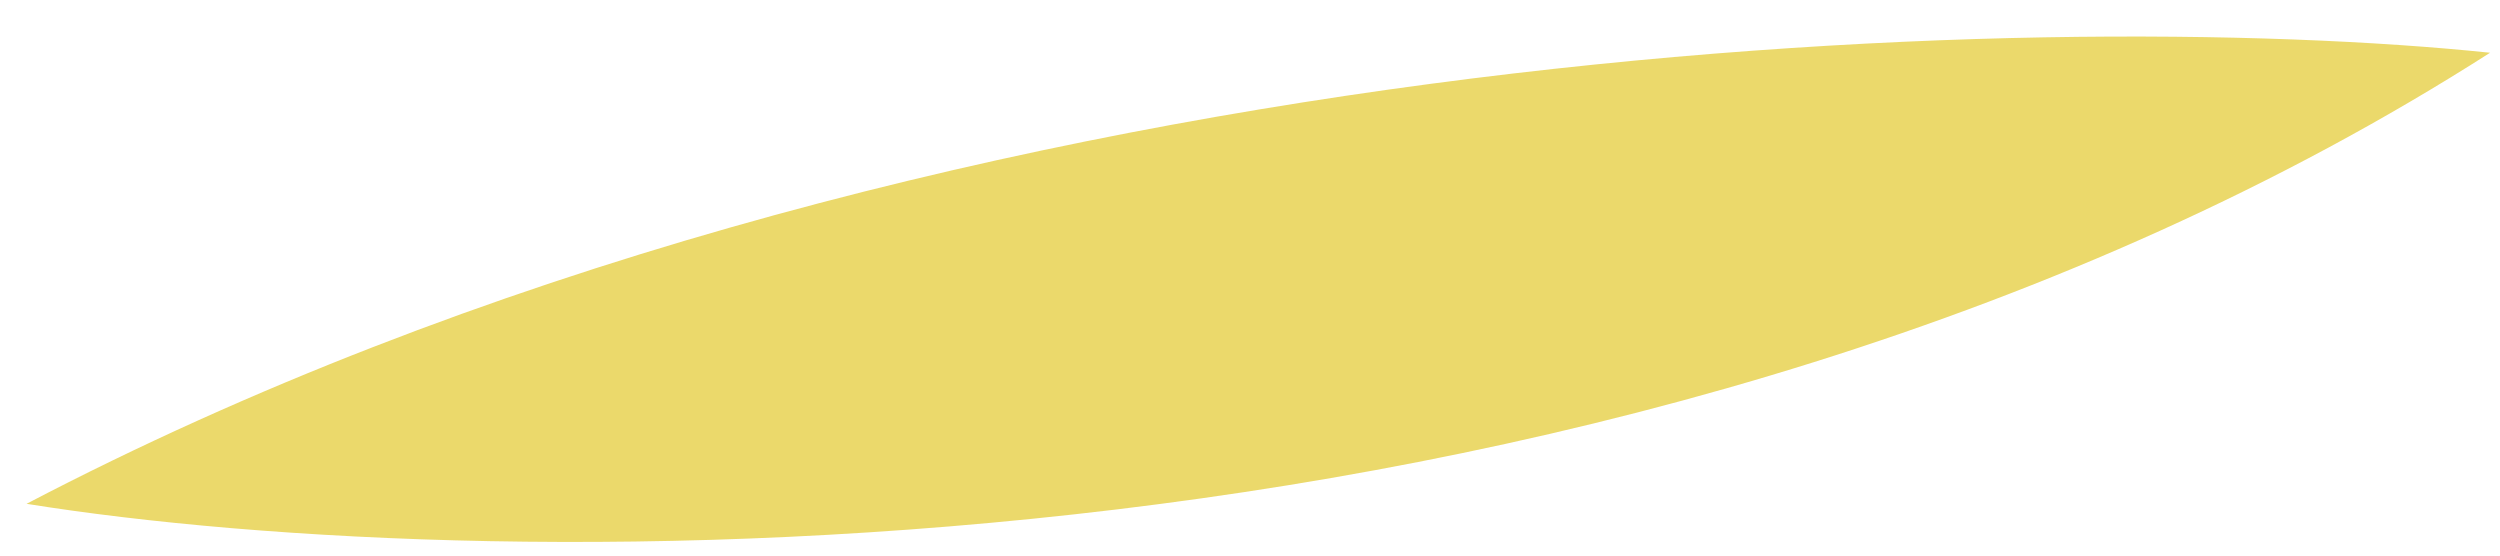 <svg width="63" height="14" viewBox="0 0 63 14" fill="none" xmlns="http://www.w3.org/2000/svg">
<path d="M0.669 12.696C23.403 0.804 51.529 0.163 62.75 1.329C41.415 14.97 12.473 14.591 0.669 12.696Z" fill="#EBD96B"/>
</svg>
